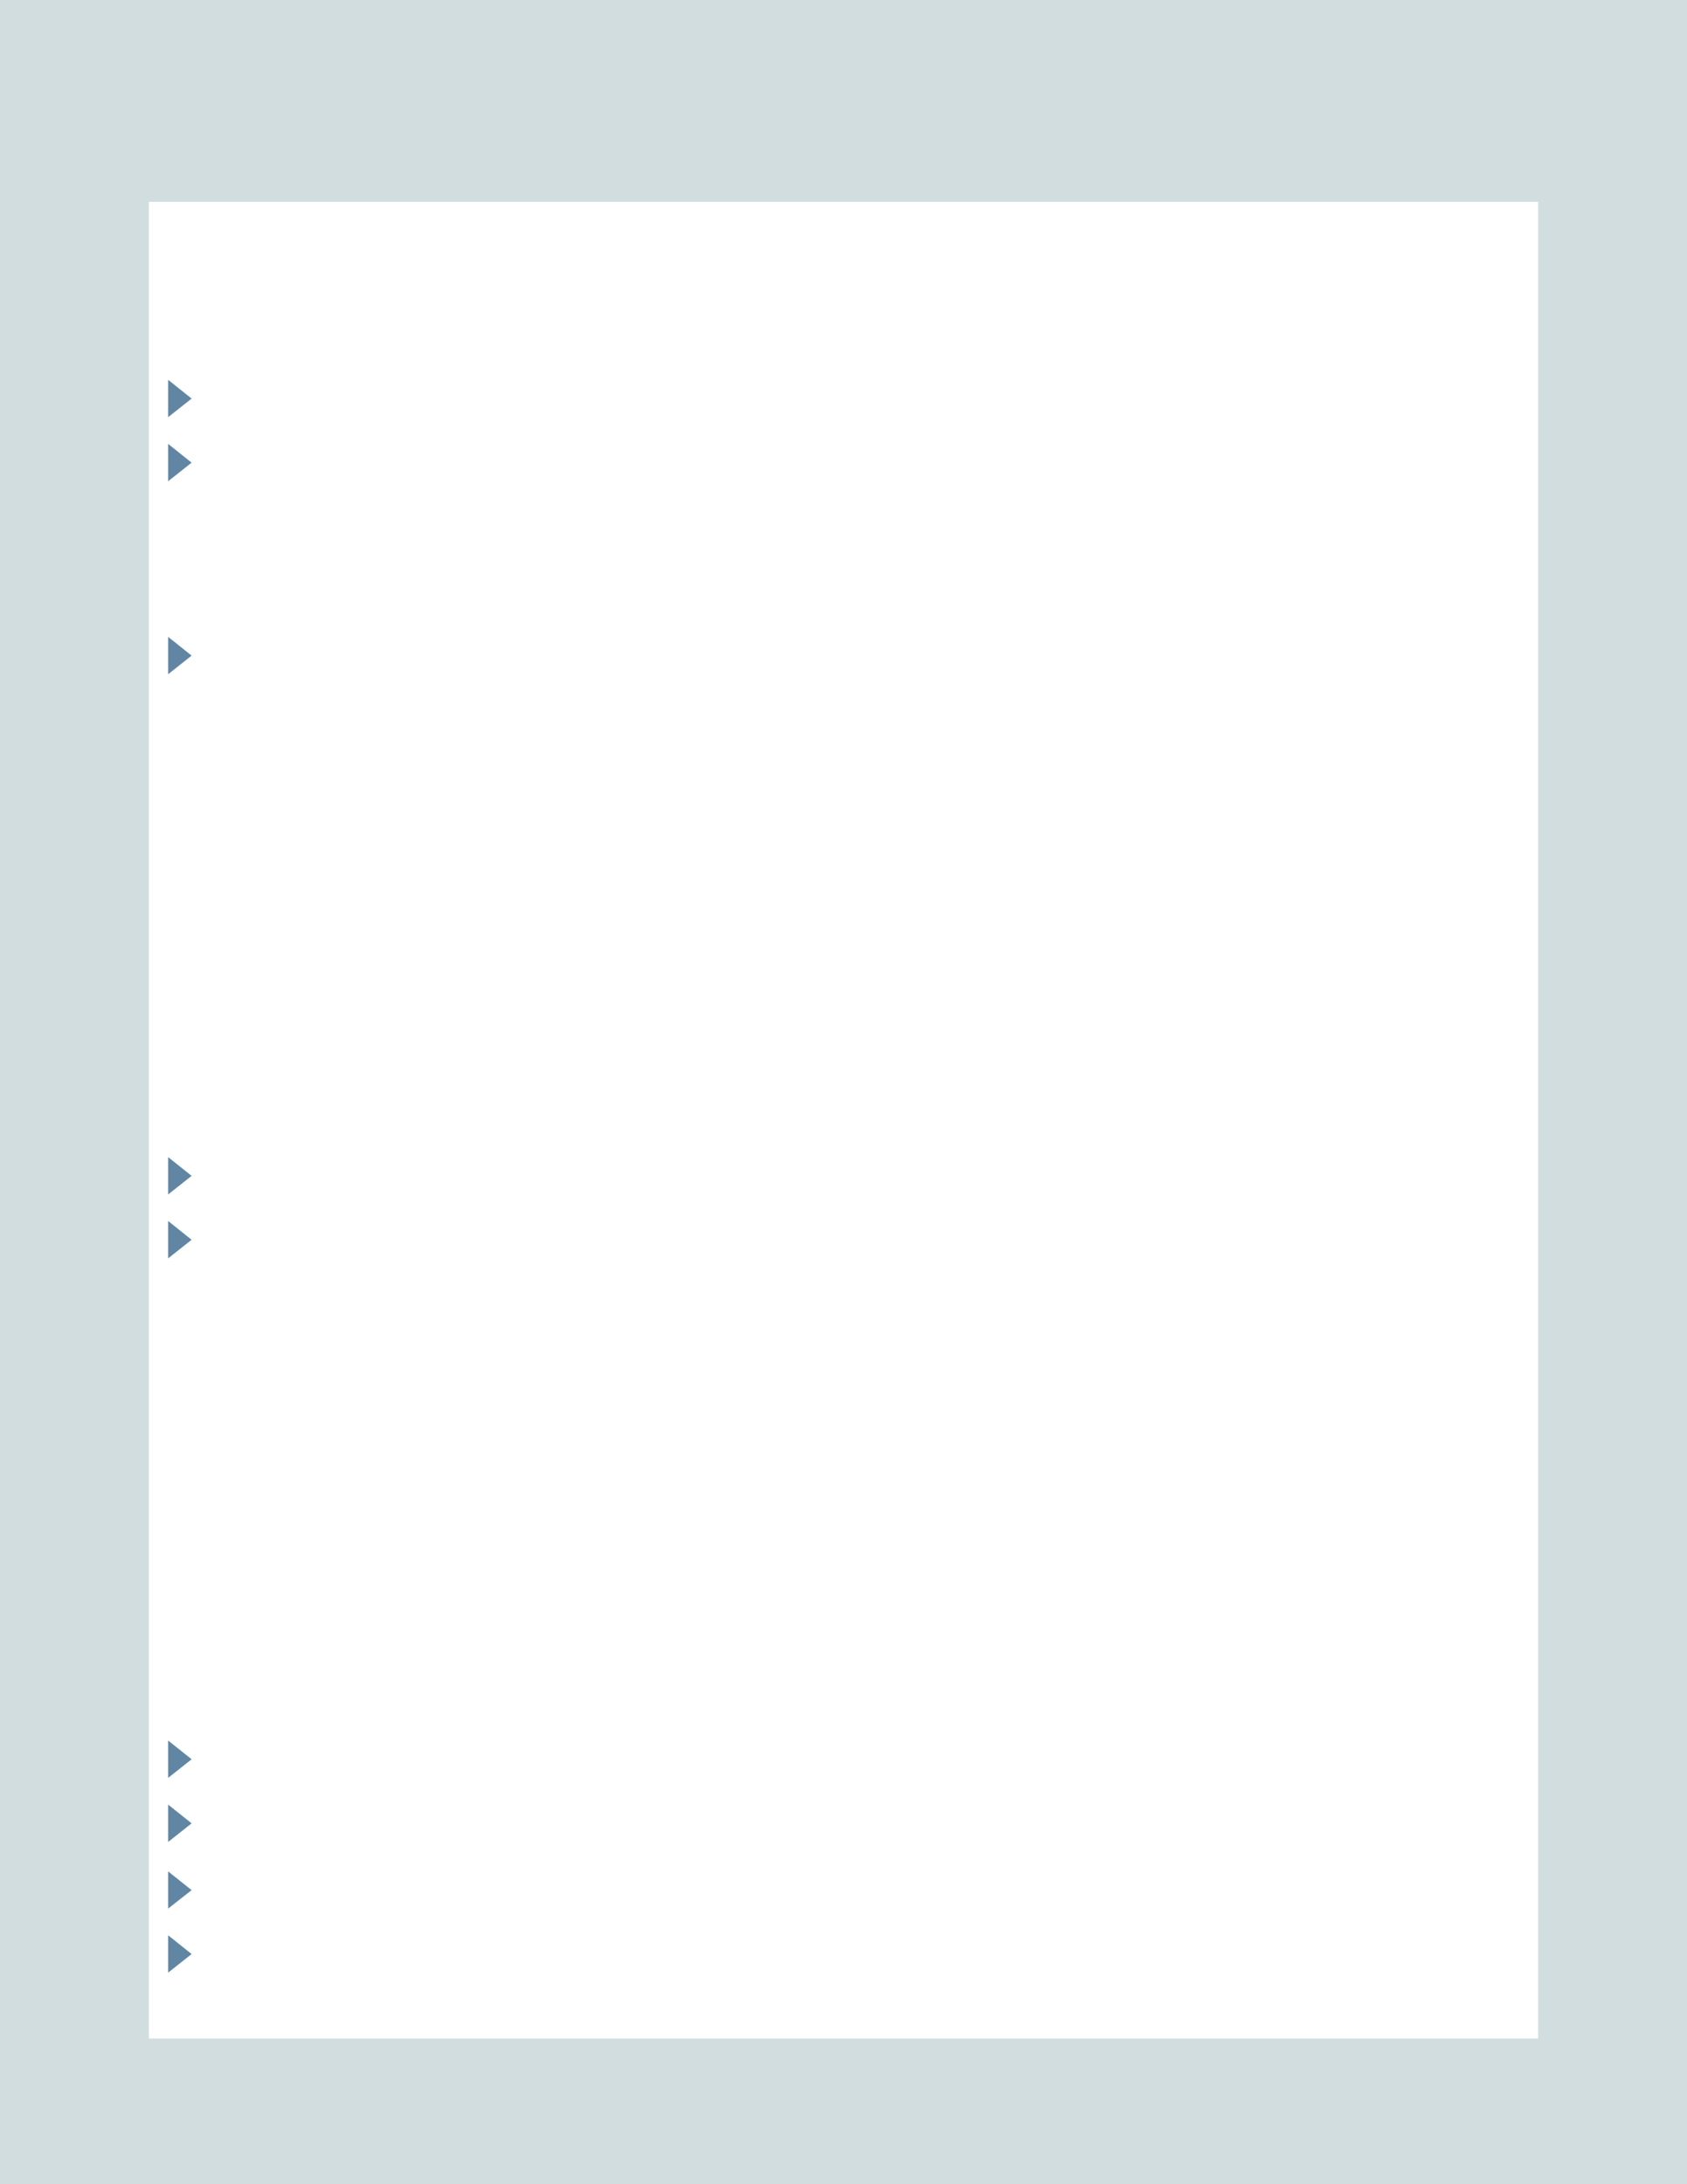 <?xml version="1.0" encoding="UTF-8" standalone="no"?>
<!DOCTYPE svg PUBLIC "-//W3C//DTD SVG 1.1//EN"
"http://www.w3.org/Graphics/SVG/1.1/DTD/svg11.dtd">
<svg viewBox="0 0 935 1210" version="1.1" xmlns="http://www.w3.org/2000/svg" xmlns:xlink="http://www.w3.org/1999/xlink">
<rect x="0" y="0" width="935" height="1210" fill="#333333" stroke="none"/>
<defs>
<clipPath id="c0_3"><path d="M0,1210L0,0L935,0l0,1210Z" /></clipPath>
<style type="text/css"><![CDATA[
.g1_3{
fill: #D1DDDF;
}
.g2_3{
fill: #FFFFFF;
}
.g3_3{
fill: #6186A4;
}
]]></style>
</defs>
<g clip-path="url(#c0_3)">
<path d="M-18.2,1228.3l953.2,0L935,-18.2l-953.2,0l0,1246.5Z" class="g1_3" />
</g>
<path d="M82.5,1129.3l770,0l0,-1017.5l-770,0l0,1017.5Z" class="g2_3" />
<path d="M93.2,210.5l0,20.6l13,-10.3L93.3,210.5Z" class="g3_3" />
<path d="M93.2,246l0,20.6l13,-10.3L93.3,246Z" class="g3_3" />
<path d="M93.2,352.9l0,20.6l13,-10.3L93.3,352.9Z" class="g3_3" />
<path d="M93.2,641.1l0,20.6l13,-10.3L93.3,641.1Z" class="g3_3" />
<path d="M93.2,676.5l0,20.6l13,-10.3L93.3,676.5Z" class="g3_3" />
<path d="M93.2,964.3l0,20.6l13,-10.3L93.3,964.3Z" class="g3_3" />
<path d="M93.2,999.8l0,20.6l13,-10.3L93.3,999.8Z" class="g3_3" />
<path d="M93.2,1036.8l0,20.5l13,-10.2L93.3,1036.8Z" class="g3_3" />
<path d="M93.2,1072.2l0,20.6l13,-10.3L93.3,1072.2Z" class="g3_3" />
</svg>